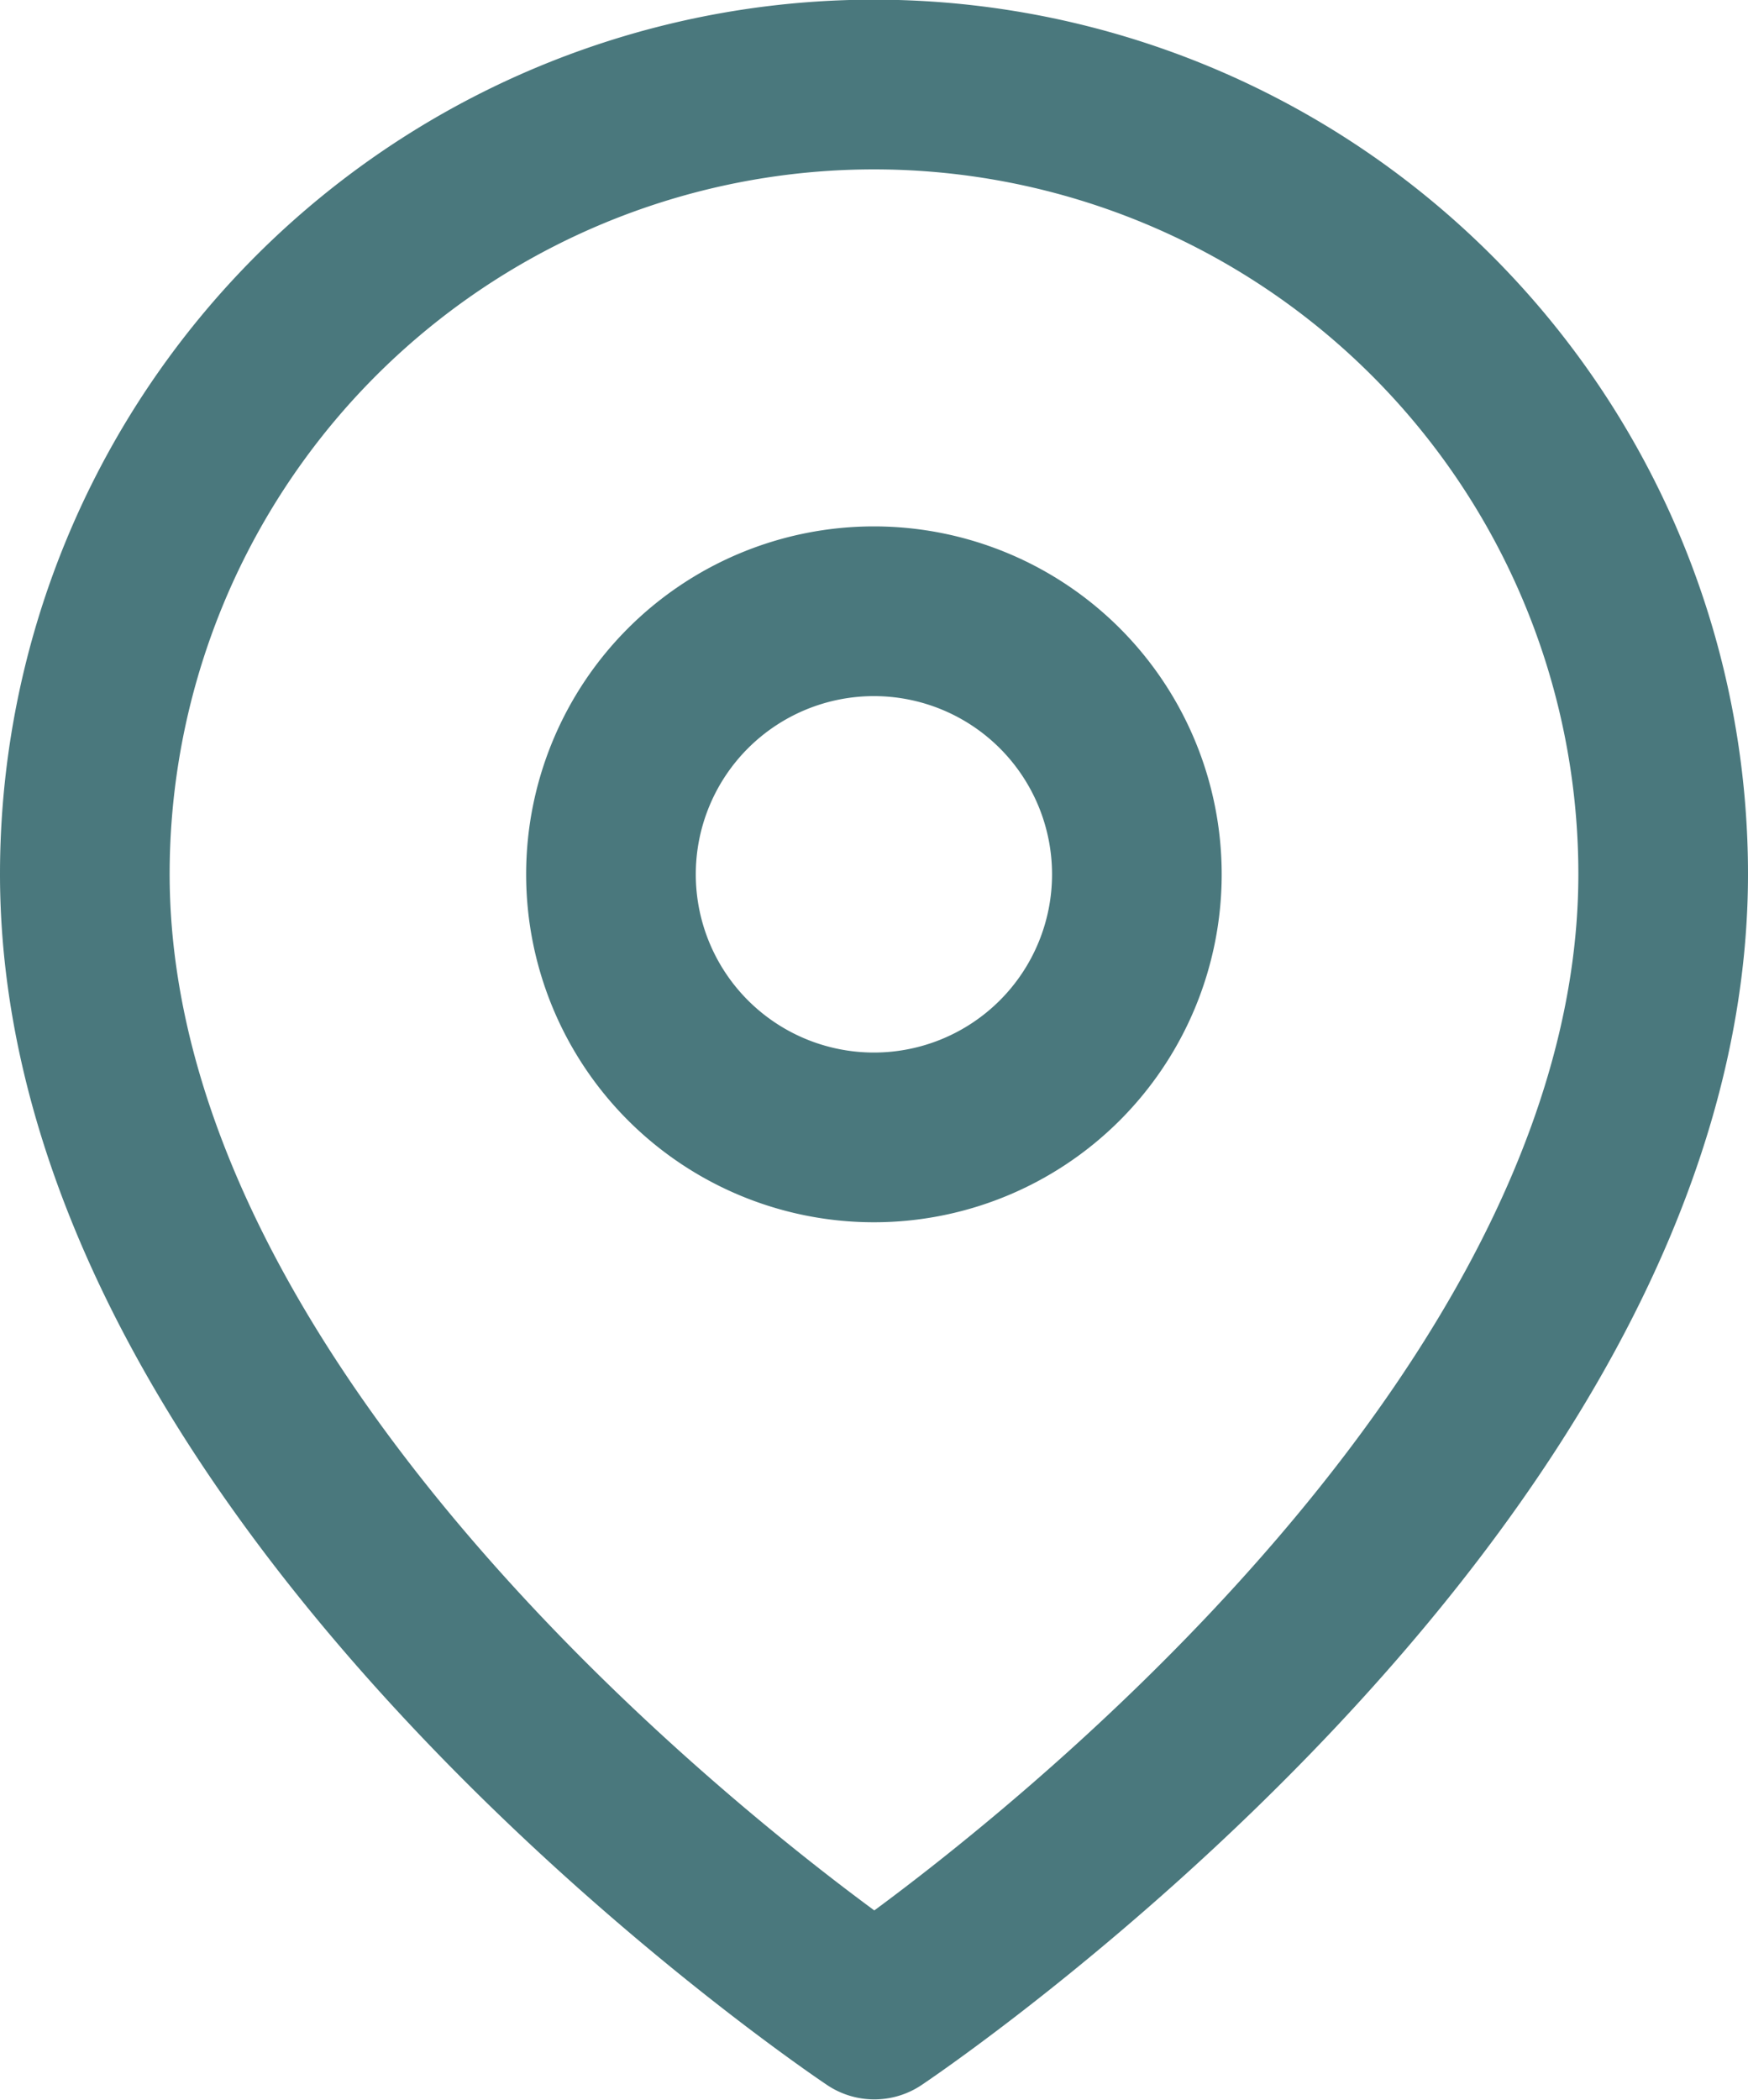 <svg xmlns="http://www.w3.org/2000/svg" width="20.608" height="24.743" viewBox="0 0 20.608 24.743"> <g id="Icon_feather-map-pin" data-name="Icon feather-map-pin" transform="translate(-3.5 -0.5)"> <path id="Path_50" data-name="Path 50" d="M23.108,10.8c0,7.236-9.3,13.439-9.3,13.439S4.5,18.04,4.5,10.8a9.3,9.3,0,1,1,18.608,0Z" fill="none" stroke="#4a787d" stroke-linecap="round" stroke-linejoin="round" stroke-width="2"/> <path id="Path_51" data-name="Path 51" d="M19.7,13.6a3.1,3.1,0,1,1-3.1-3.1,3.1,3.1,0,0,1,3.1,3.1Z" transform="translate(-2.797 -2.797)" fill="none" stroke="#4a787d" stroke-linecap="round" stroke-linejoin="round" stroke-width="2"/> </g> </svg>